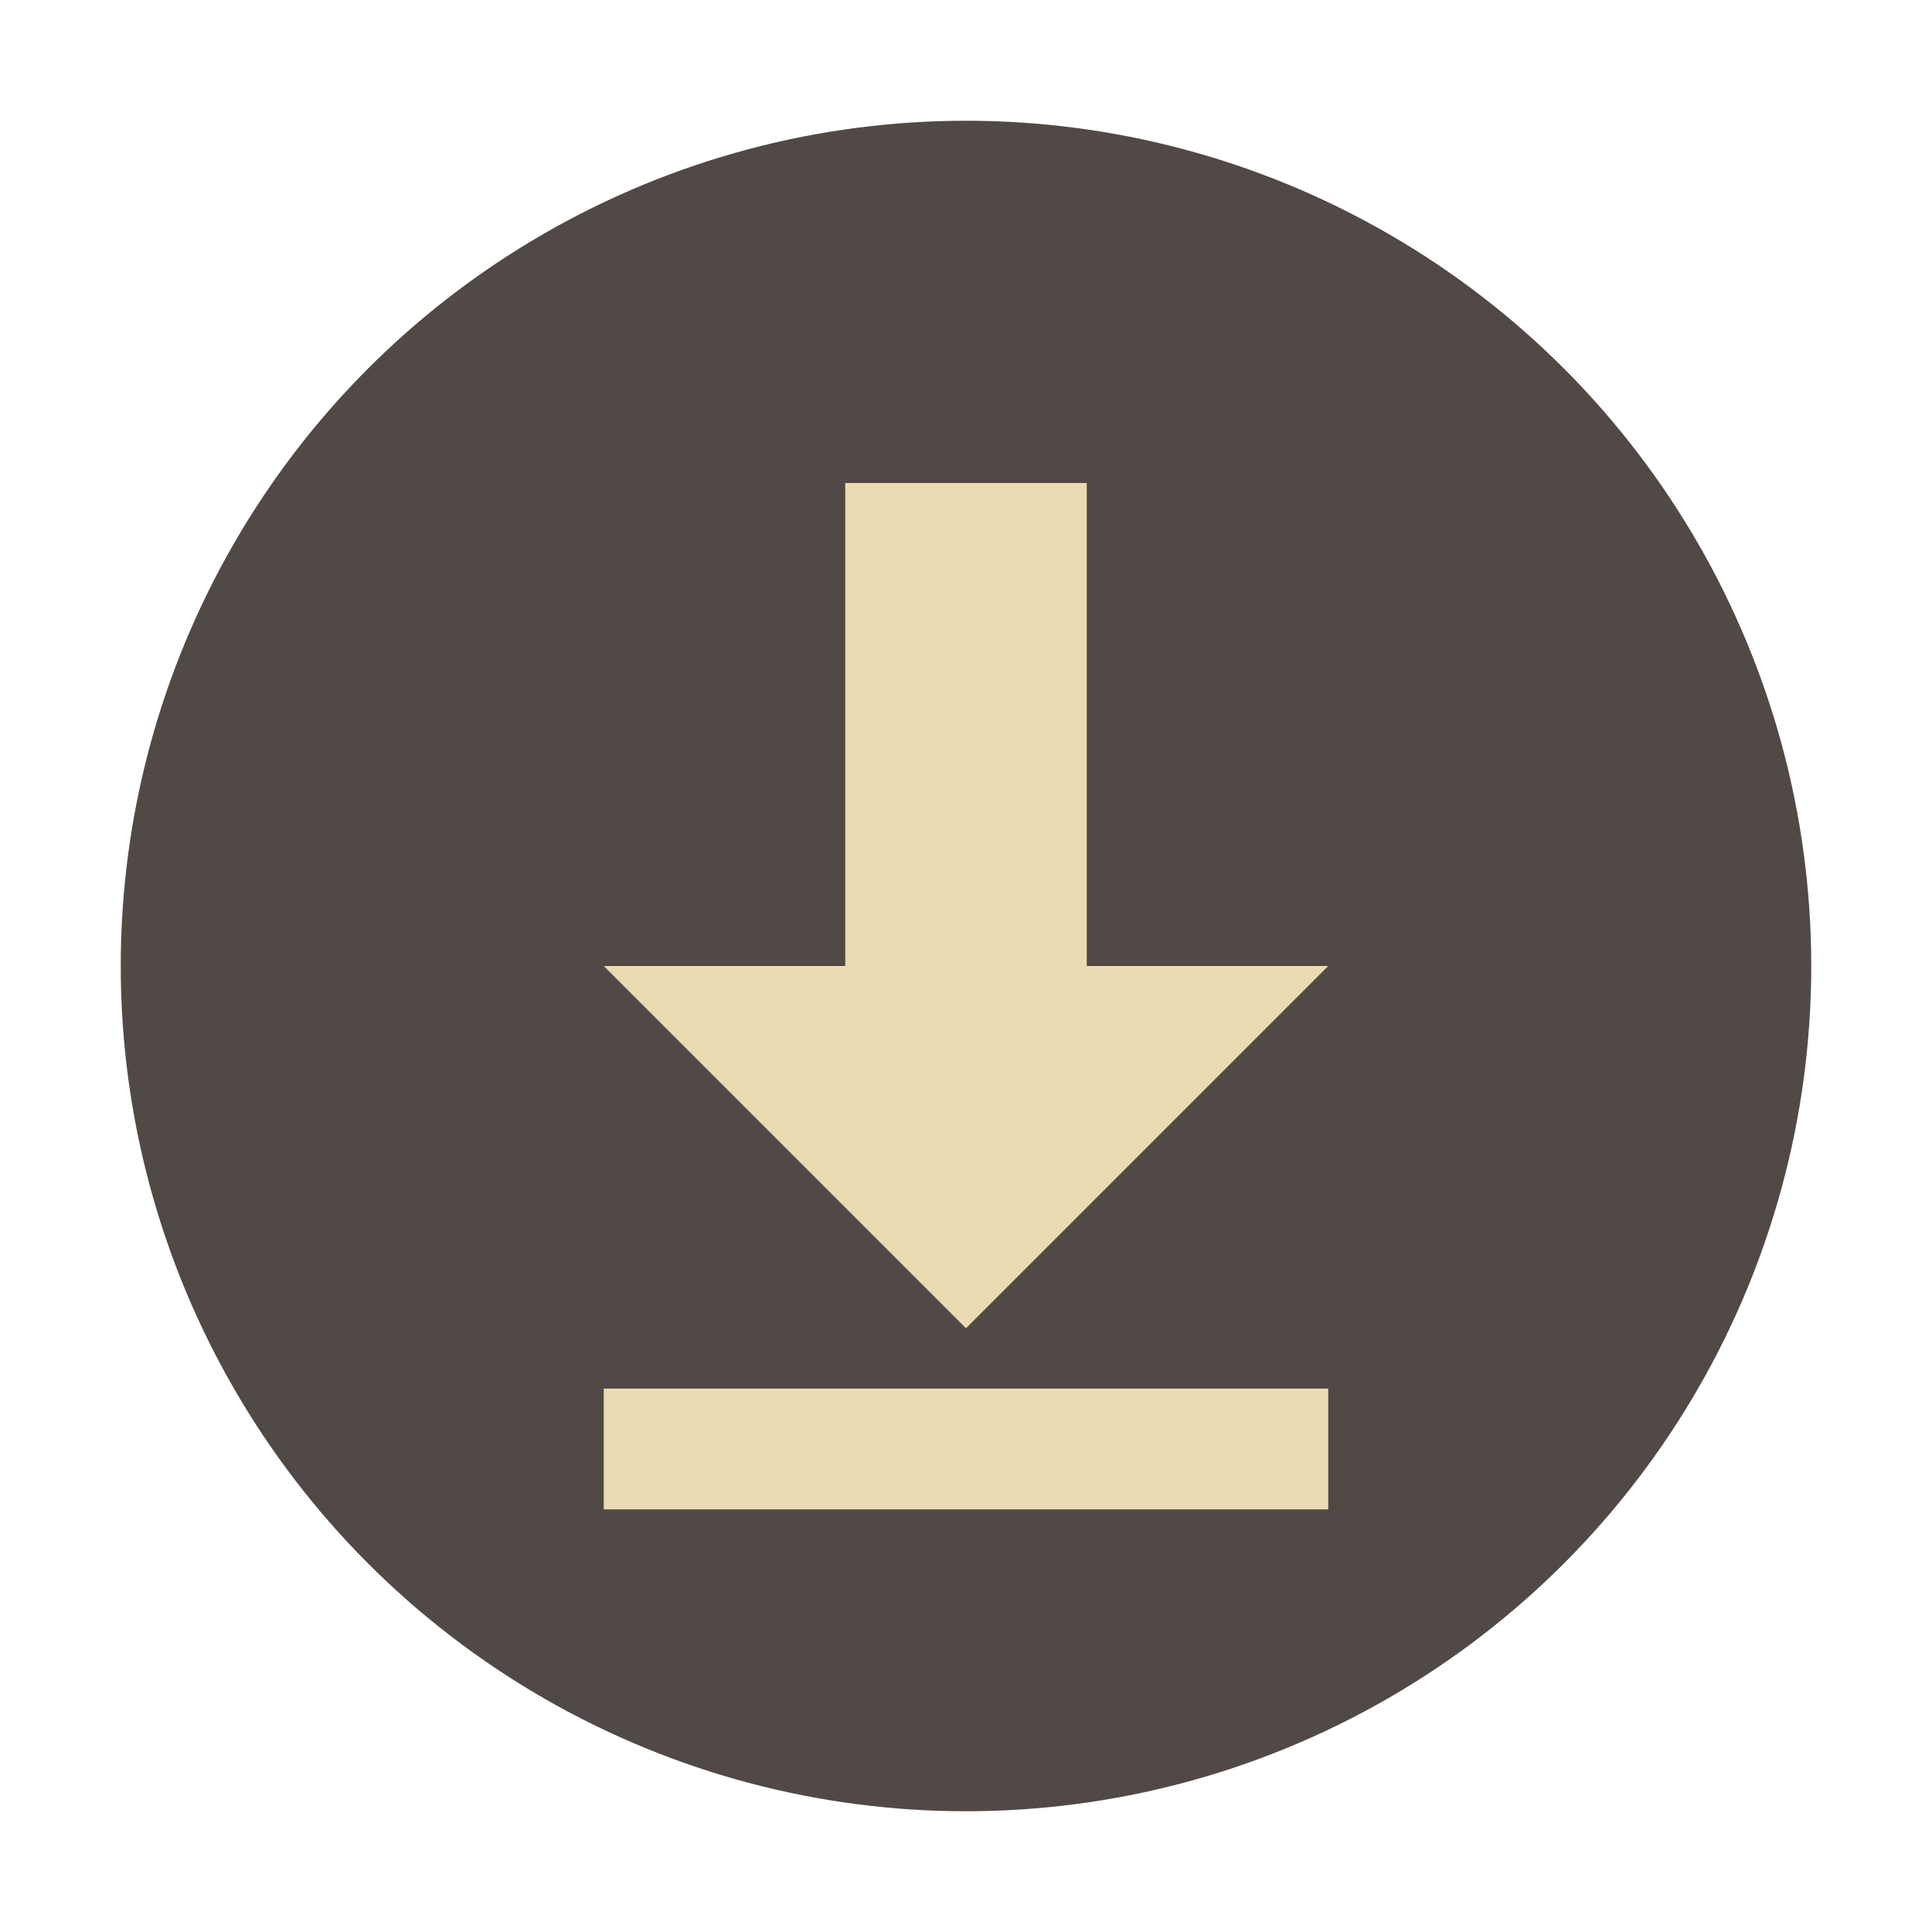 <svg width="16" height="16" version="1.1" xmlns="http://www.w3.org/2000/svg">
  <circle cx="8" cy="8" r="7" fill="#504945"/>
  <path d="m7 4v4h-2l3 3 3-3h-2v-4h-2zm-2 7.5v1h6v-1h-6z" fill="#ebdbb2"/>
</svg>
